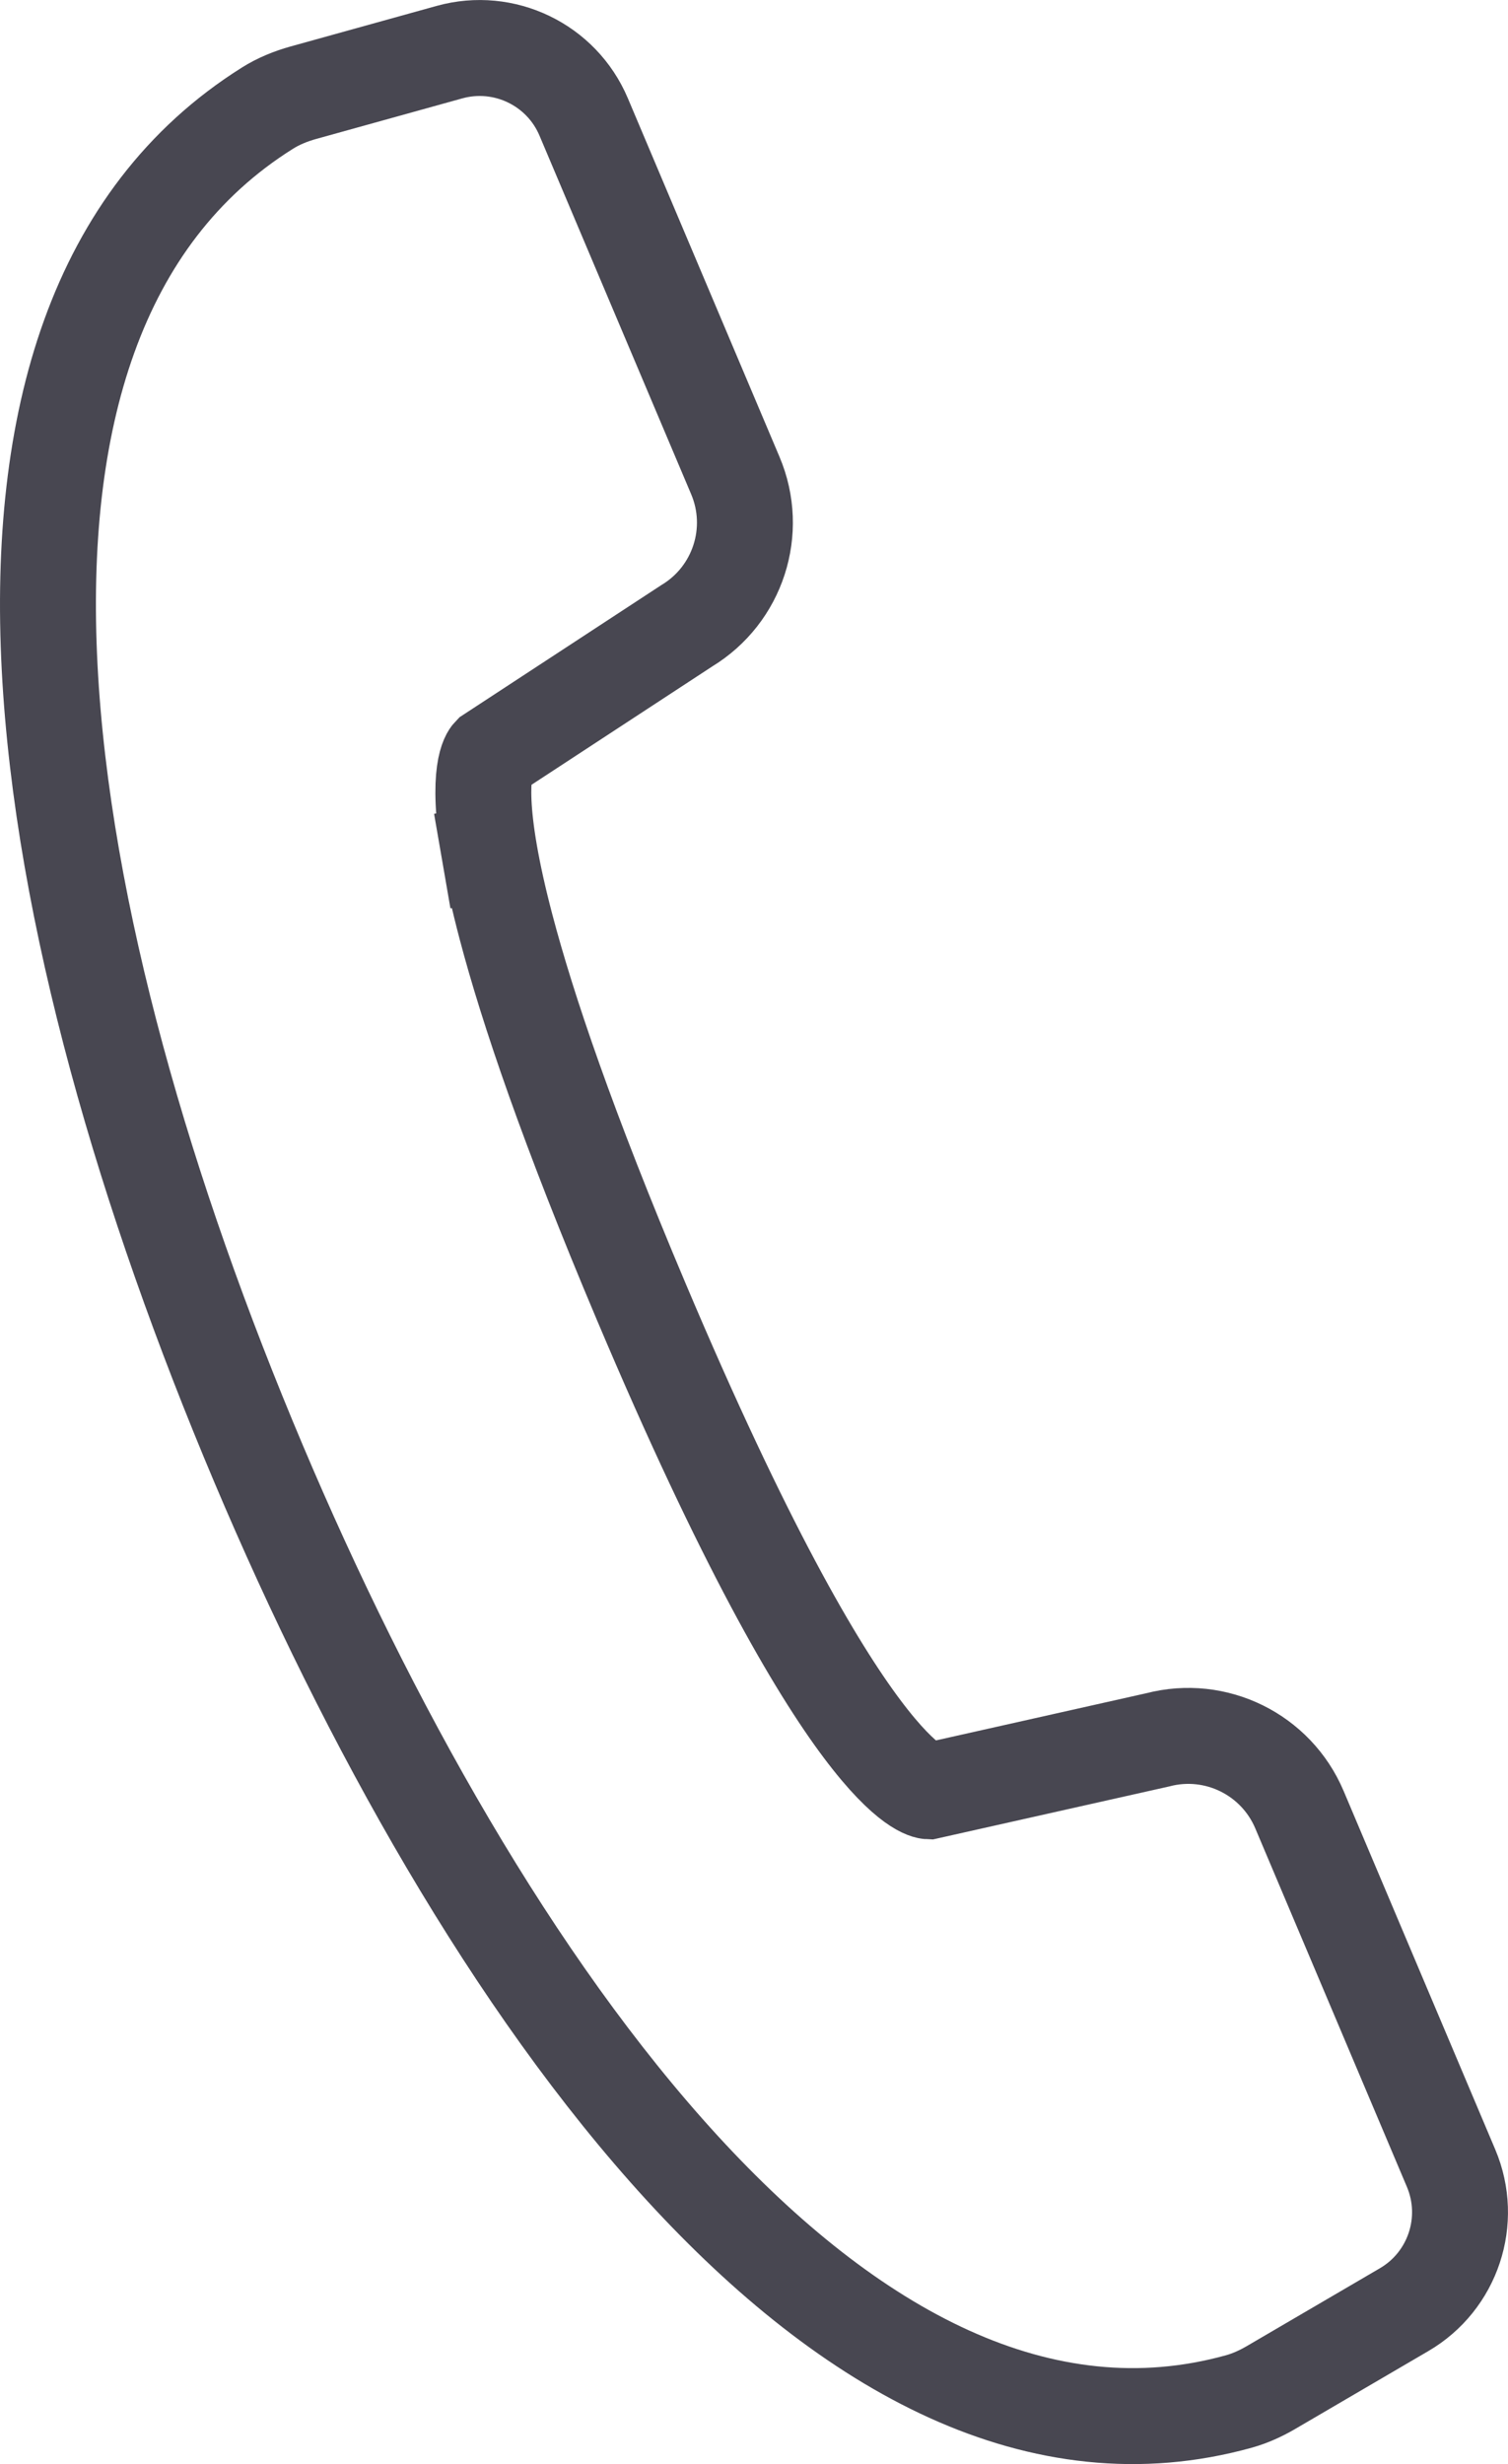 <?xml version="1.0" encoding="utf-8"?>
<!-- Generator: Adobe Illustrator 16.0.0, SVG Export Plug-In . SVG Version: 6.00 Build 0)  -->
<!DOCTYPE svg PUBLIC "-//W3C//DTD SVG 1.1//EN" "http://www.w3.org/Graphics/SVG/1.1/DTD/svg11.dtd">
<svg version="1.1" id="Layer_1" xmlns="http://www.w3.org/2000/svg" xmlns:xlink="http://www.w3.org/1999/xlink" x="0px" y="0px"
	 width="41.378px" height="67.581px" viewBox="0 0 41.378 67.581" enable-background="new 0 0 41.378 67.581" xml:space="preserve">
<g>
	<defs>
		<rect id="SVGID_1_" y="0" width="41.378" height="67.581"/>
	</defs>
	<clipPath id="SVGID_2_">
		<use xlink:href="#SVGID_1_"  overflow="visible"/>
	</clipPath>
	
		<path clip-path="url(#SVGID_2_)" fill="none" stroke="#484751" stroke-width="2.632" stroke-linecap="square" stroke-miterlimit="10" d="
		M13.432,23.392c-0.393-2.276,0.02-2.7,0.02-2.7l5.392-3.529c1.406-0.851,1.975-2.605,1.333-4.12l-4.162-9.836
		c-0.606-1.433-2.183-2.193-3.682-1.777l-4.01,1.113C7.979,2.639,7.64,2.776,7.337,2.967c-9.441,5.928-6.411,22.586-0.244,37.174
		c5.999,14.189,16.023,28.745,26.904,25.722c0.307-0.086,0.603-0.221,0.878-0.382l3.652-2.135c1.344-0.785,1.896-2.446,1.289-3.881
		l-4.161-9.834c-0.642-1.514-2.295-2.329-3.886-1.914l-6.288,1.41c0,0-2.248-0.091-7.886-13.427
		c-2.013-4.762-3.119-8.034-3.709-10.273C13.674,24.623,13.529,23.952,13.432,23.392"/>
</g>
</svg>
